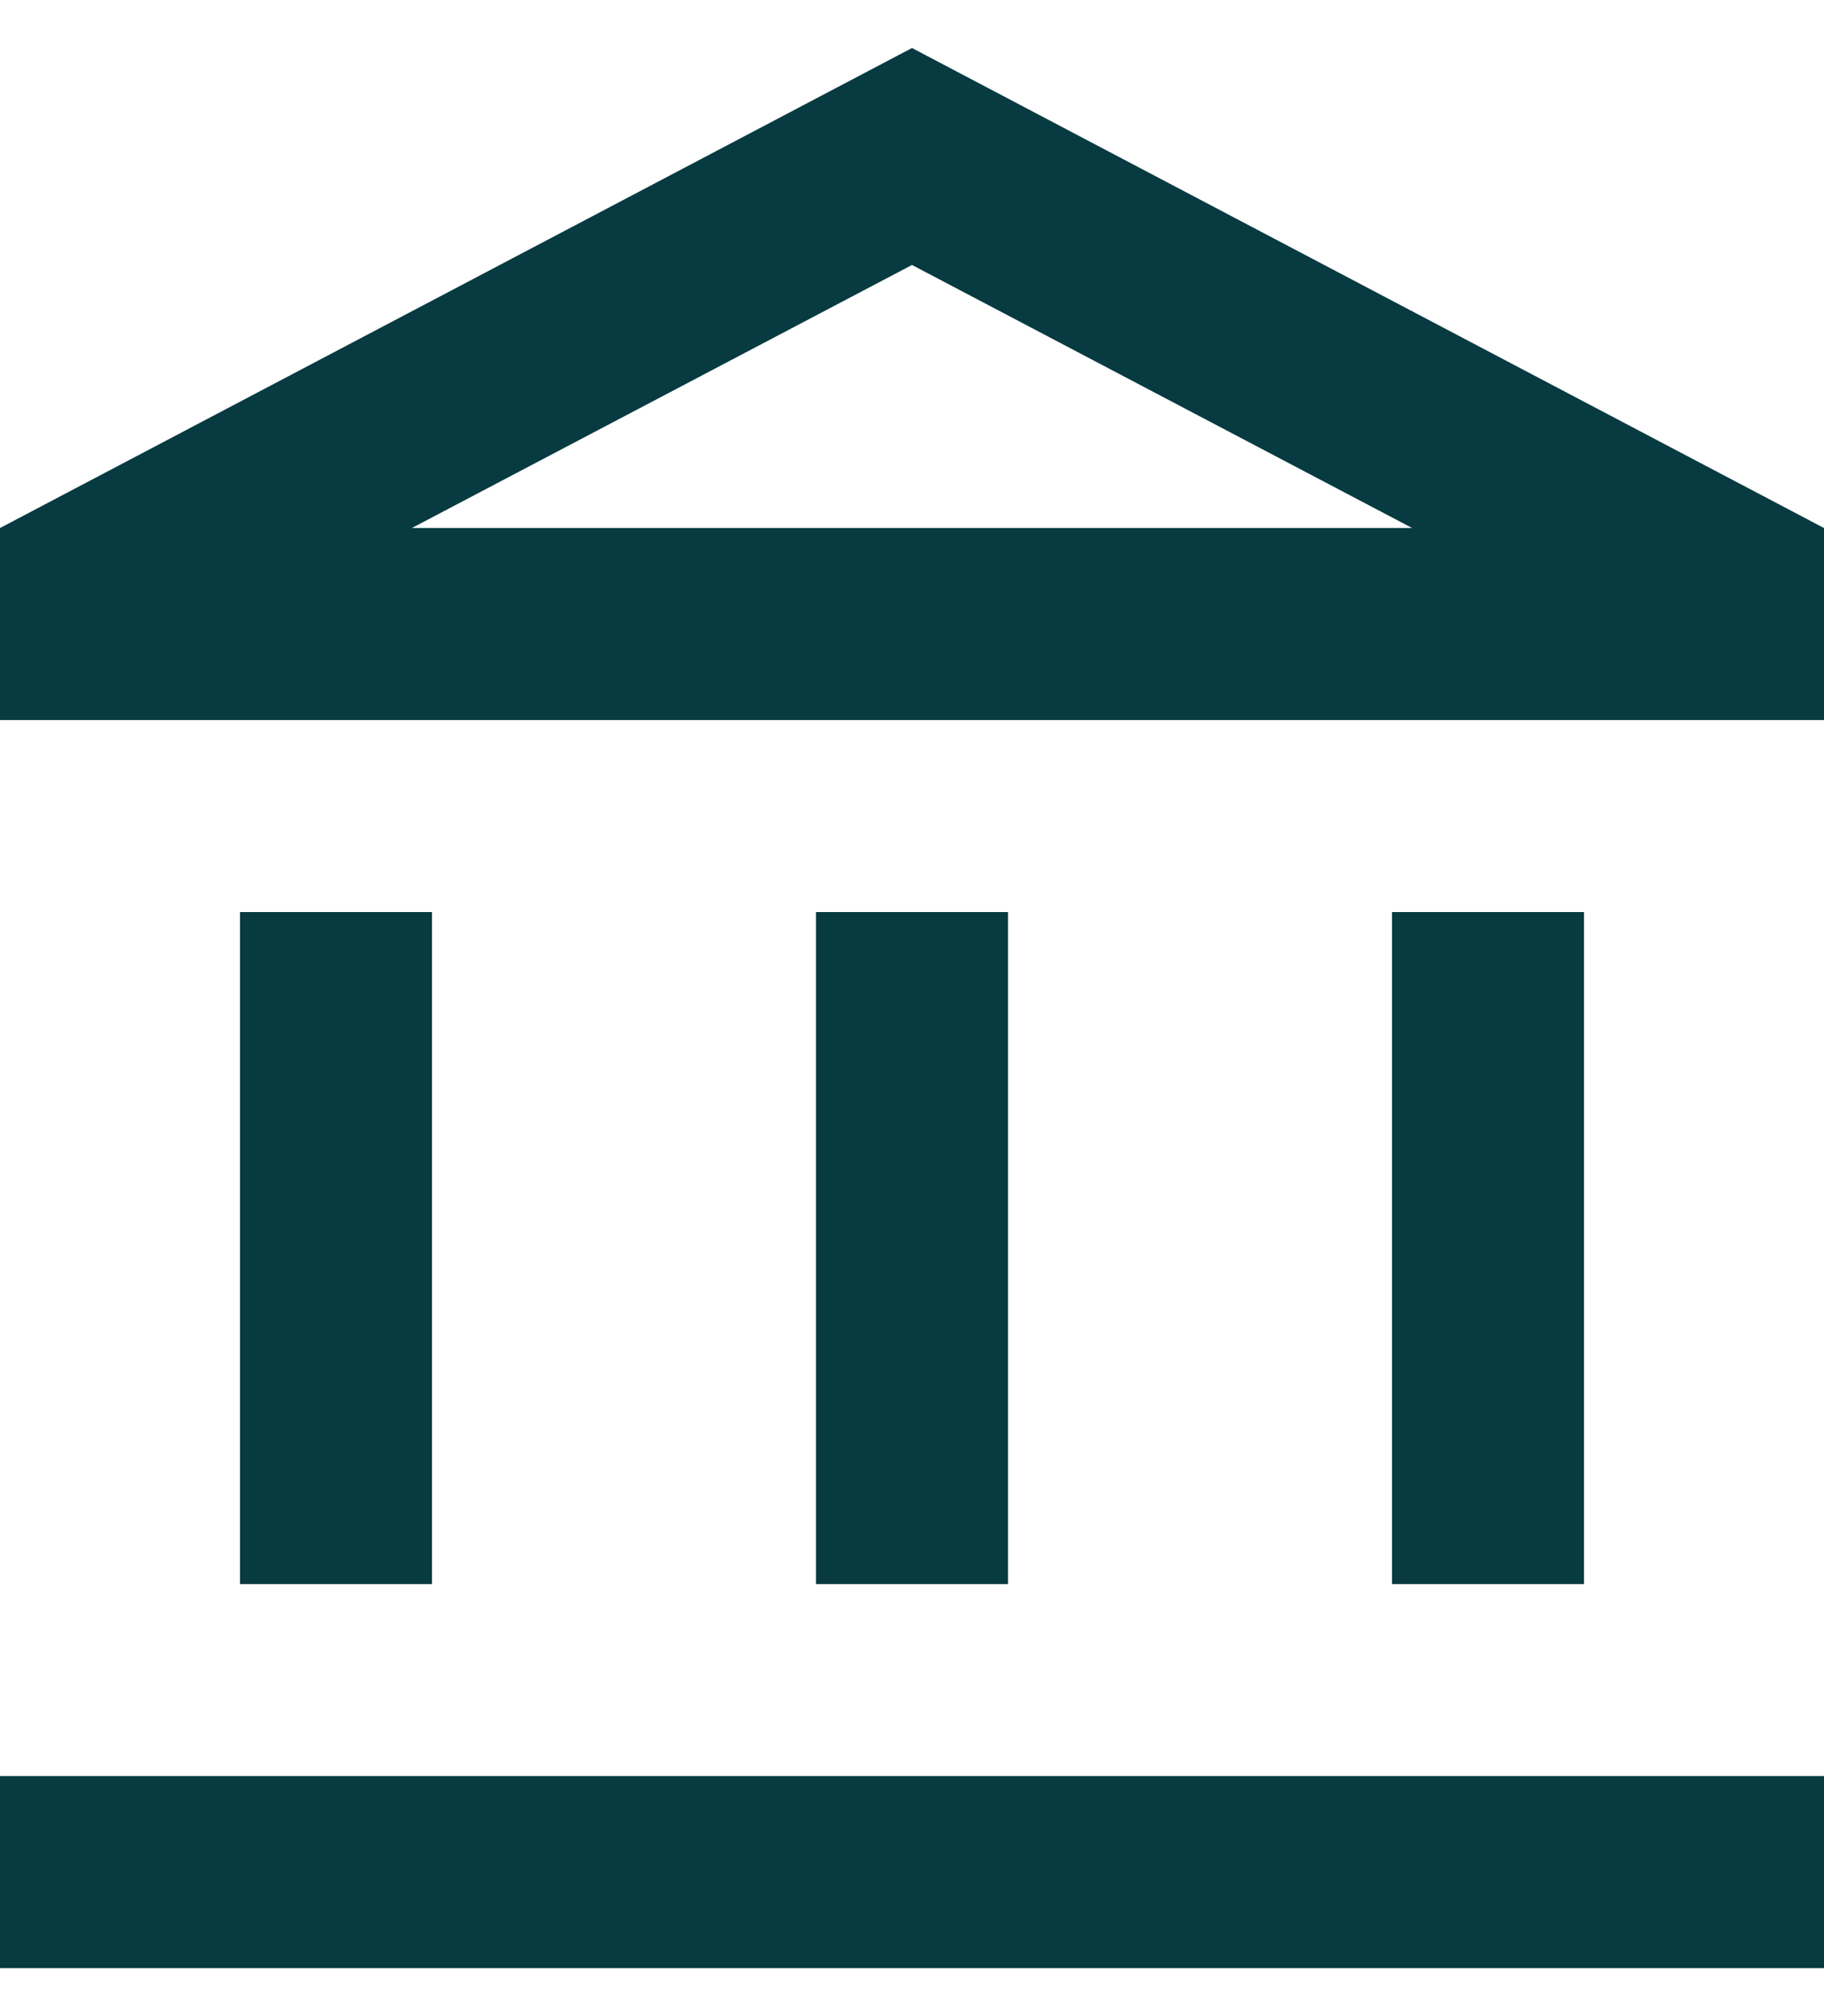 <svg width="19" height="21" viewBox="0 0 19 21" fill="none" xmlns="http://www.w3.org/2000/svg">
<path d="M4.5 9.5H2.5V16.5H4.5V9.5ZM10.5 9.5H8.5V16.5H10.5V9.5ZM19 18.5H0V20.5H19V18.5ZM16.5 9.5H14.5V16.5H16.5V9.5ZM9.5 2.76L14.71 5.5H4.29L9.5 2.76ZM9.5 0.5L0 5.5V7.5H19V5.5L9.5 0.5Z" fill="#073A41"/>
</svg>
